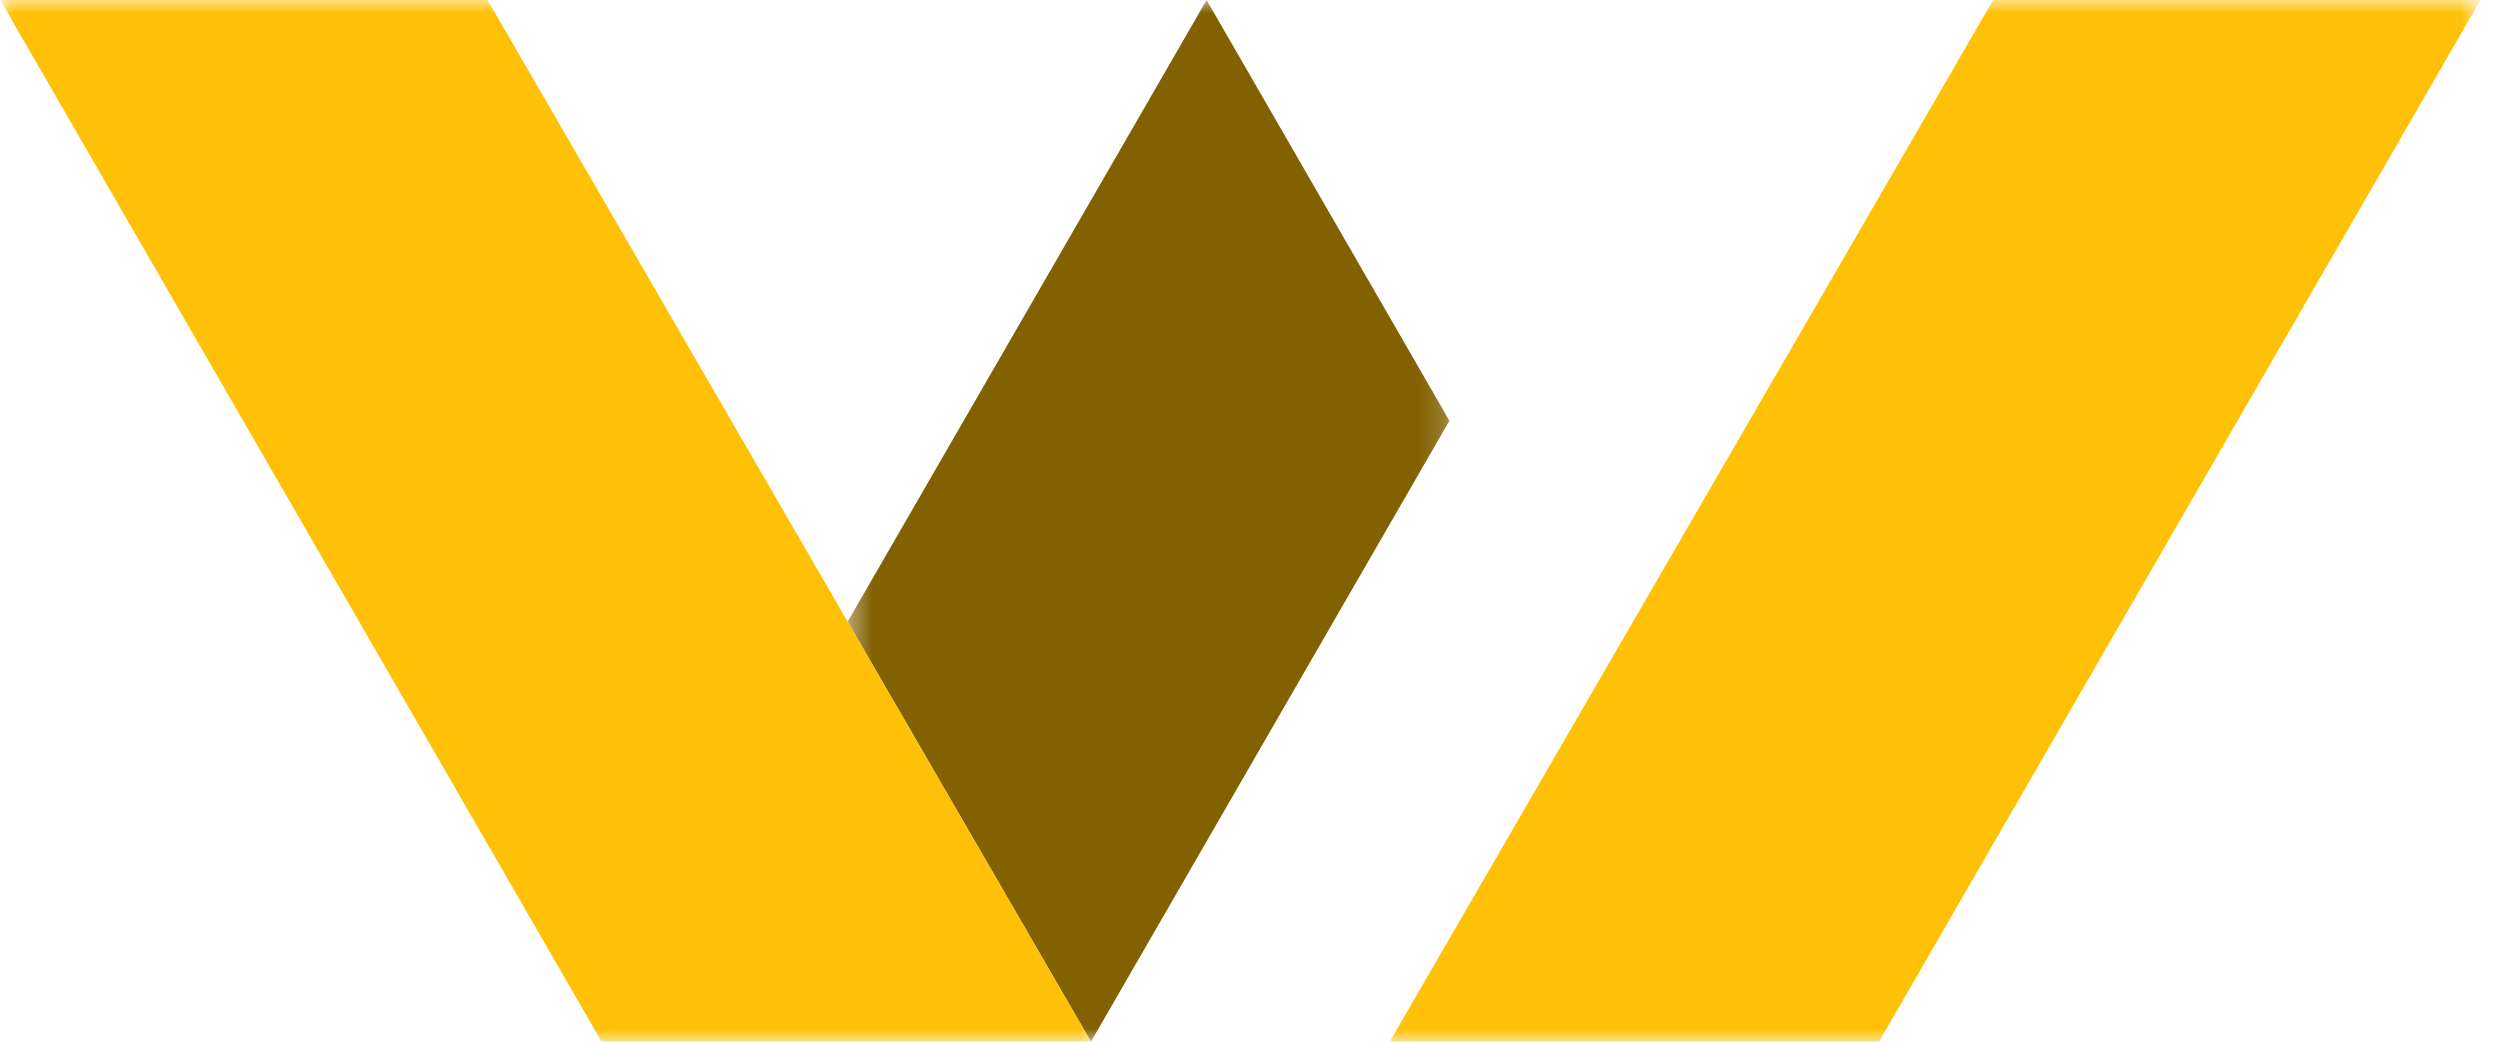 <svg width="96" height="40" fill="none" xmlns="http://www.w3.org/2000/svg"><mask id="a" style="mask-type:luminance" maskUnits="userSpaceOnUse" x="32" y="0" width="24" height="40"><path d="M32.455 0H55.81v40H32.455V0Z" fill="#fff"/></mask><g mask="url(#a)"><path d="M55.658 16.157 41.893 40l-9.344-16.128L46.333.002l9.325 16.155Z" fill="#826100"/></g><mask id="b" style="mask-type:luminance" maskUnits="userSpaceOnUse" x="53" y="0" width="43" height="40"><path d="M53.021 0h42.215v40H53.021V0Z" fill="#fff"/></mask><g mask="url(#b)"><path d="M76.537.001 53.366 40h18.788L95.25 0H76.537Z" fill="#FFC107"/></g><mask id="c" style="mask-type:luminance" maskUnits="userSpaceOnUse" x="0" y="0" width="43" height="40"><path d="M0 0h42.215v40H0V0Z" fill="#fff"/></mask><g mask="url(#c)"><path d="M.01.001 23.102 40h18.79L18.722 0H.01Z" fill="#FFC107"/></g></svg>